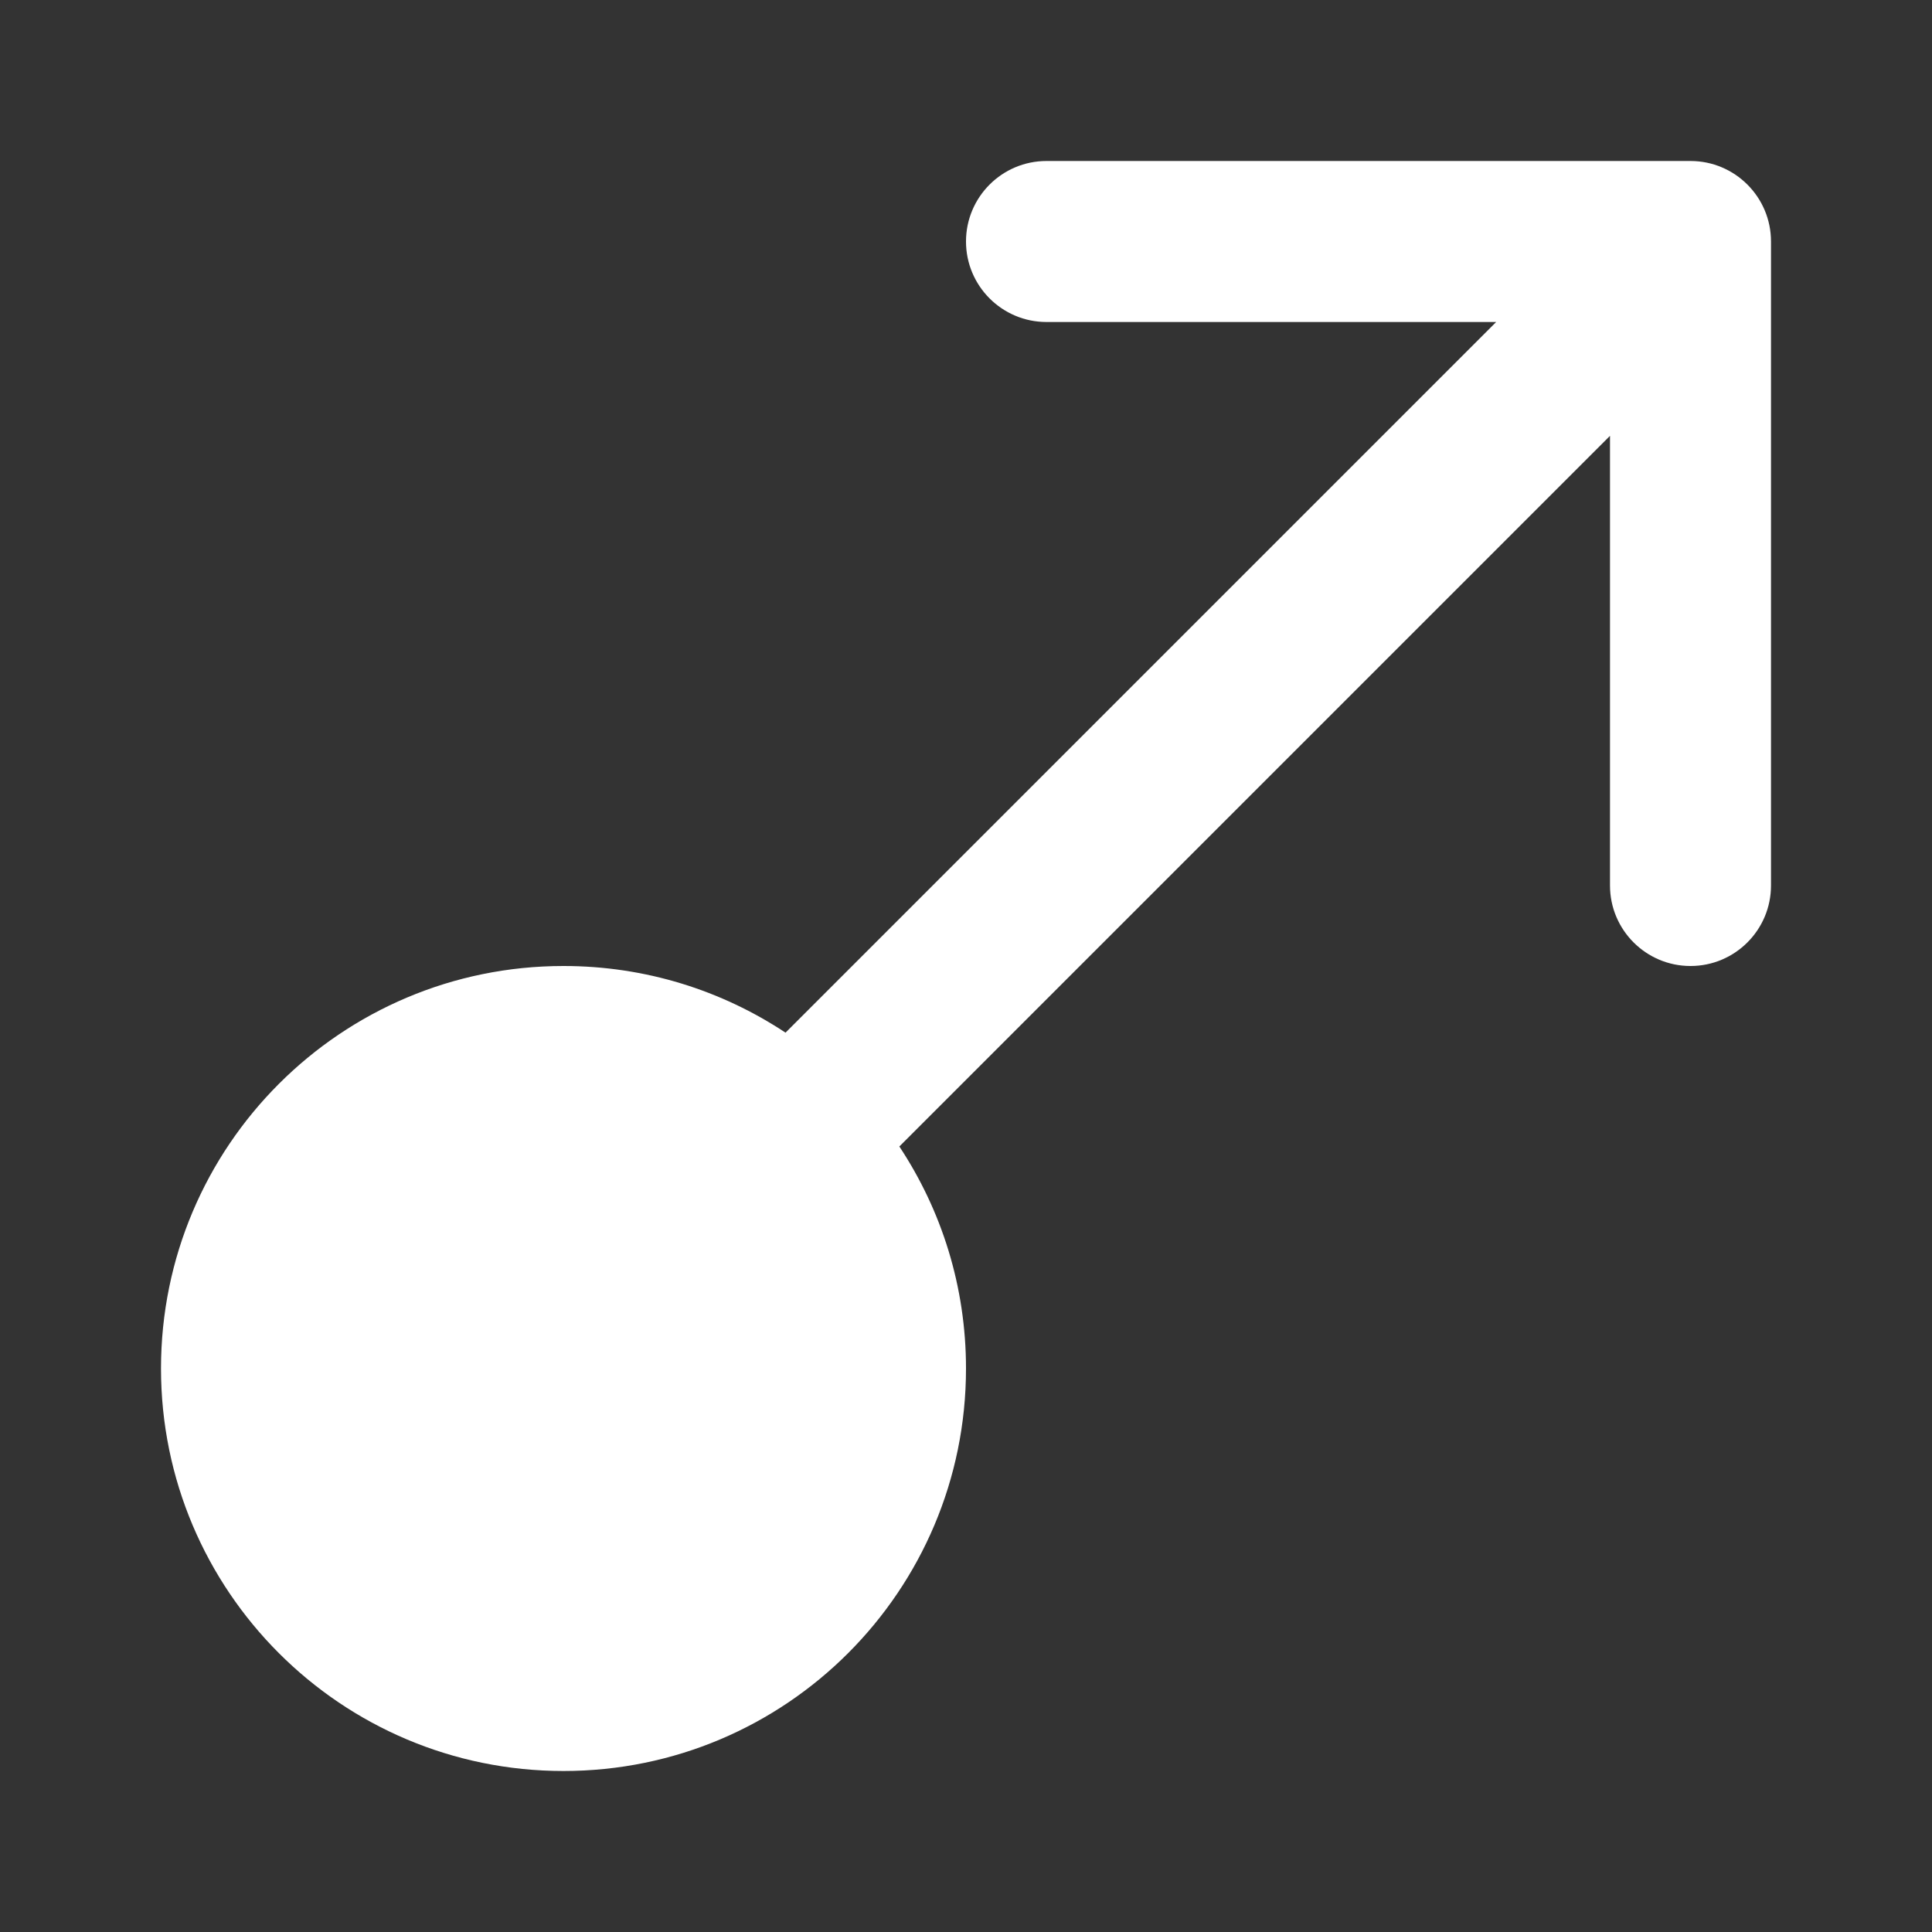 <svg width="12" height="12" viewBox="0 0 12 12" fill="none" xmlns="http://www.w3.org/2000/svg">
<rect x="0" y="0" width="12" height="12" fill="#333333" stroke="none"/>
<path d="M6 1.5C6 1.224 6.224 1 6.5 1H10.5C10.776 1 11 1.224 11 1.5V5.5C11 5.776 10.776 6 10.5 6C10.224 6 10 5.776 10 5.5V2.707L5.586 7.121C5.848 7.517 6 7.99 6 8.5C6 9.881 4.881 11 3.5 11C2.119 11 1 9.881 1 8.5C1 7.119 2.119 6 3.5 6C4.01 6 4.483 6.152 4.879 6.414L9.293 2H6.5C6.224 2 6 1.776 6 1.5Z" fill="#ffffff"/>
</svg>
